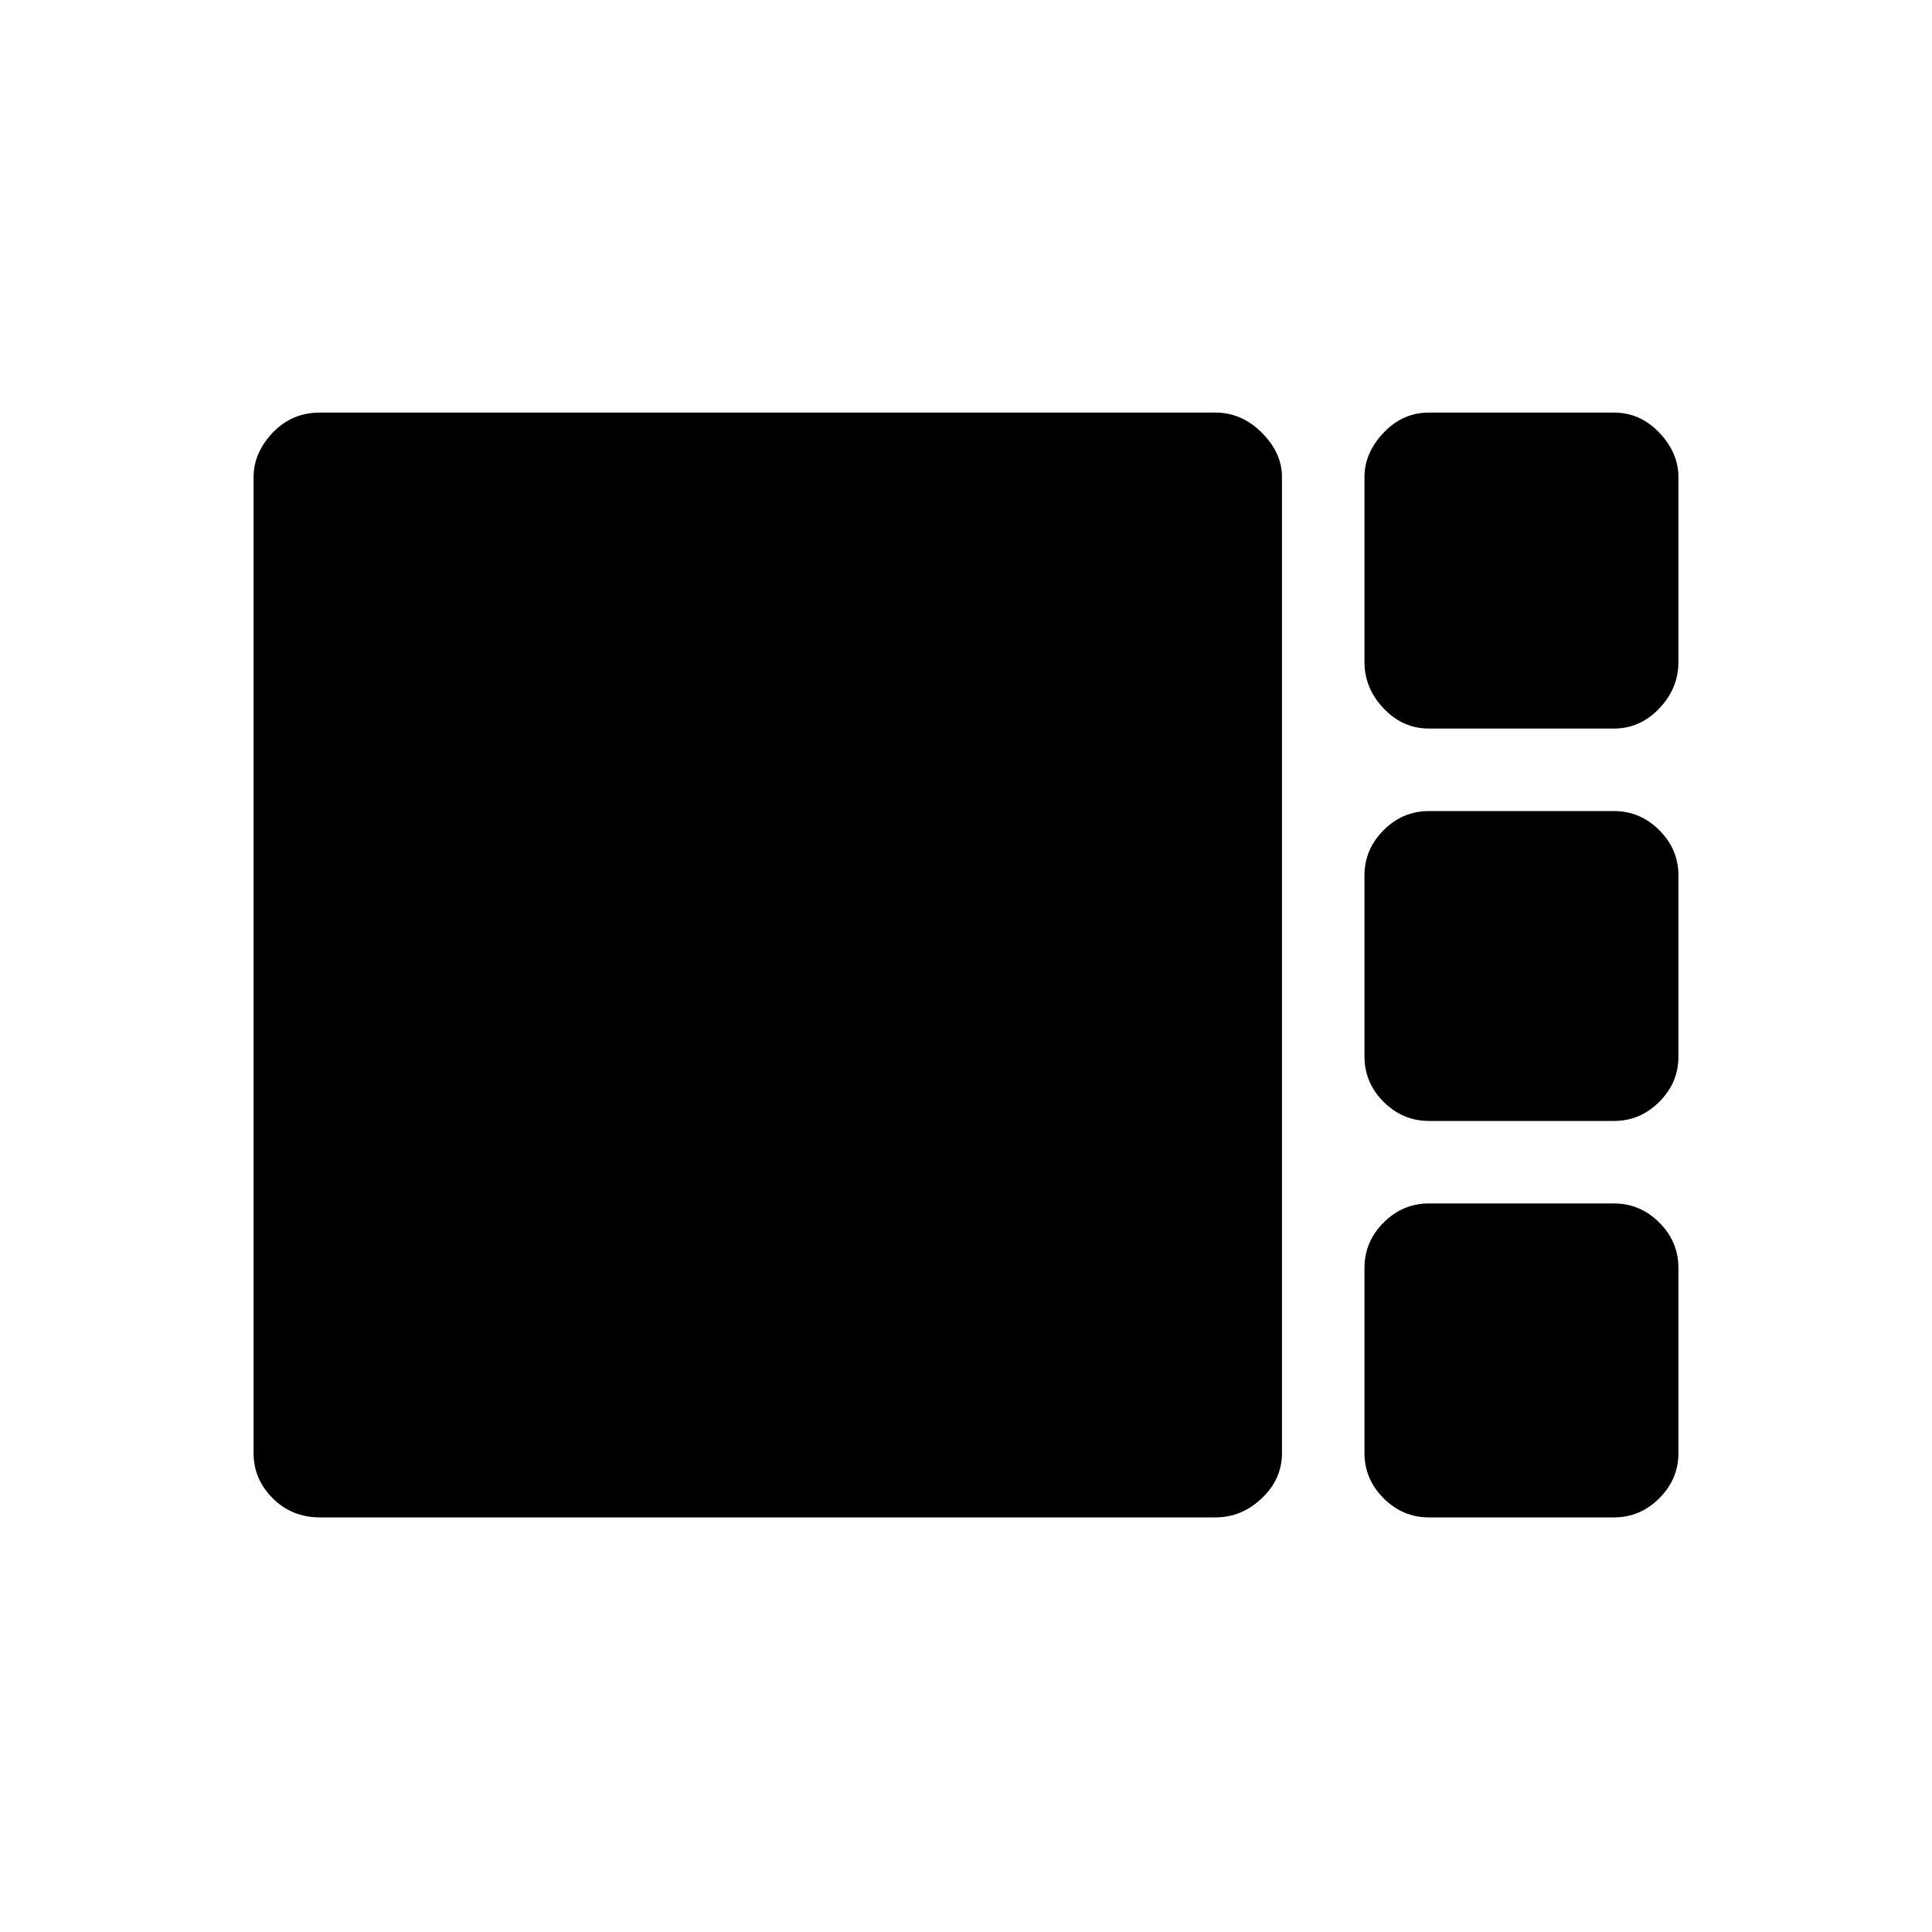 <svg xmlns="http://www.w3.org/2000/svg" height="20" width="20"><path d="M14.792 7.542Q14.521 7.542 14.323 7.333Q14.125 7.125 14.125 6.854V4.938Q14.125 4.688 14.323 4.479Q14.521 4.271 14.792 4.271H16.708Q16.979 4.271 17.177 4.479Q17.375 4.688 17.375 4.938V6.854Q17.375 7.125 17.177 7.333Q16.979 7.542 16.708 7.542ZM14.792 11.604Q14.521 11.604 14.323 11.406Q14.125 11.208 14.125 10.938V9.062Q14.125 8.792 14.323 8.594Q14.521 8.396 14.792 8.396H16.708Q16.979 8.396 17.177 8.594Q17.375 8.792 17.375 9.062V10.938Q17.375 11.208 17.177 11.406Q16.979 11.604 16.708 11.604ZM3.312 15.708Q3.021 15.708 2.823 15.51Q2.625 15.312 2.625 15.042V4.938Q2.625 4.688 2.823 4.479Q3.021 4.271 3.312 4.271H12.583Q12.854 4.271 13.062 4.479Q13.271 4.688 13.271 4.938V15.042Q13.271 15.312 13.062 15.51Q12.854 15.708 12.583 15.708ZM14.792 15.708Q14.521 15.708 14.323 15.51Q14.125 15.312 14.125 15.042V13.125Q14.125 12.854 14.323 12.656Q14.521 12.458 14.792 12.458H16.708Q16.979 12.458 17.177 12.656Q17.375 12.854 17.375 13.125V15.042Q17.375 15.312 17.177 15.51Q16.979 15.708 16.708 15.708Z"/></svg>